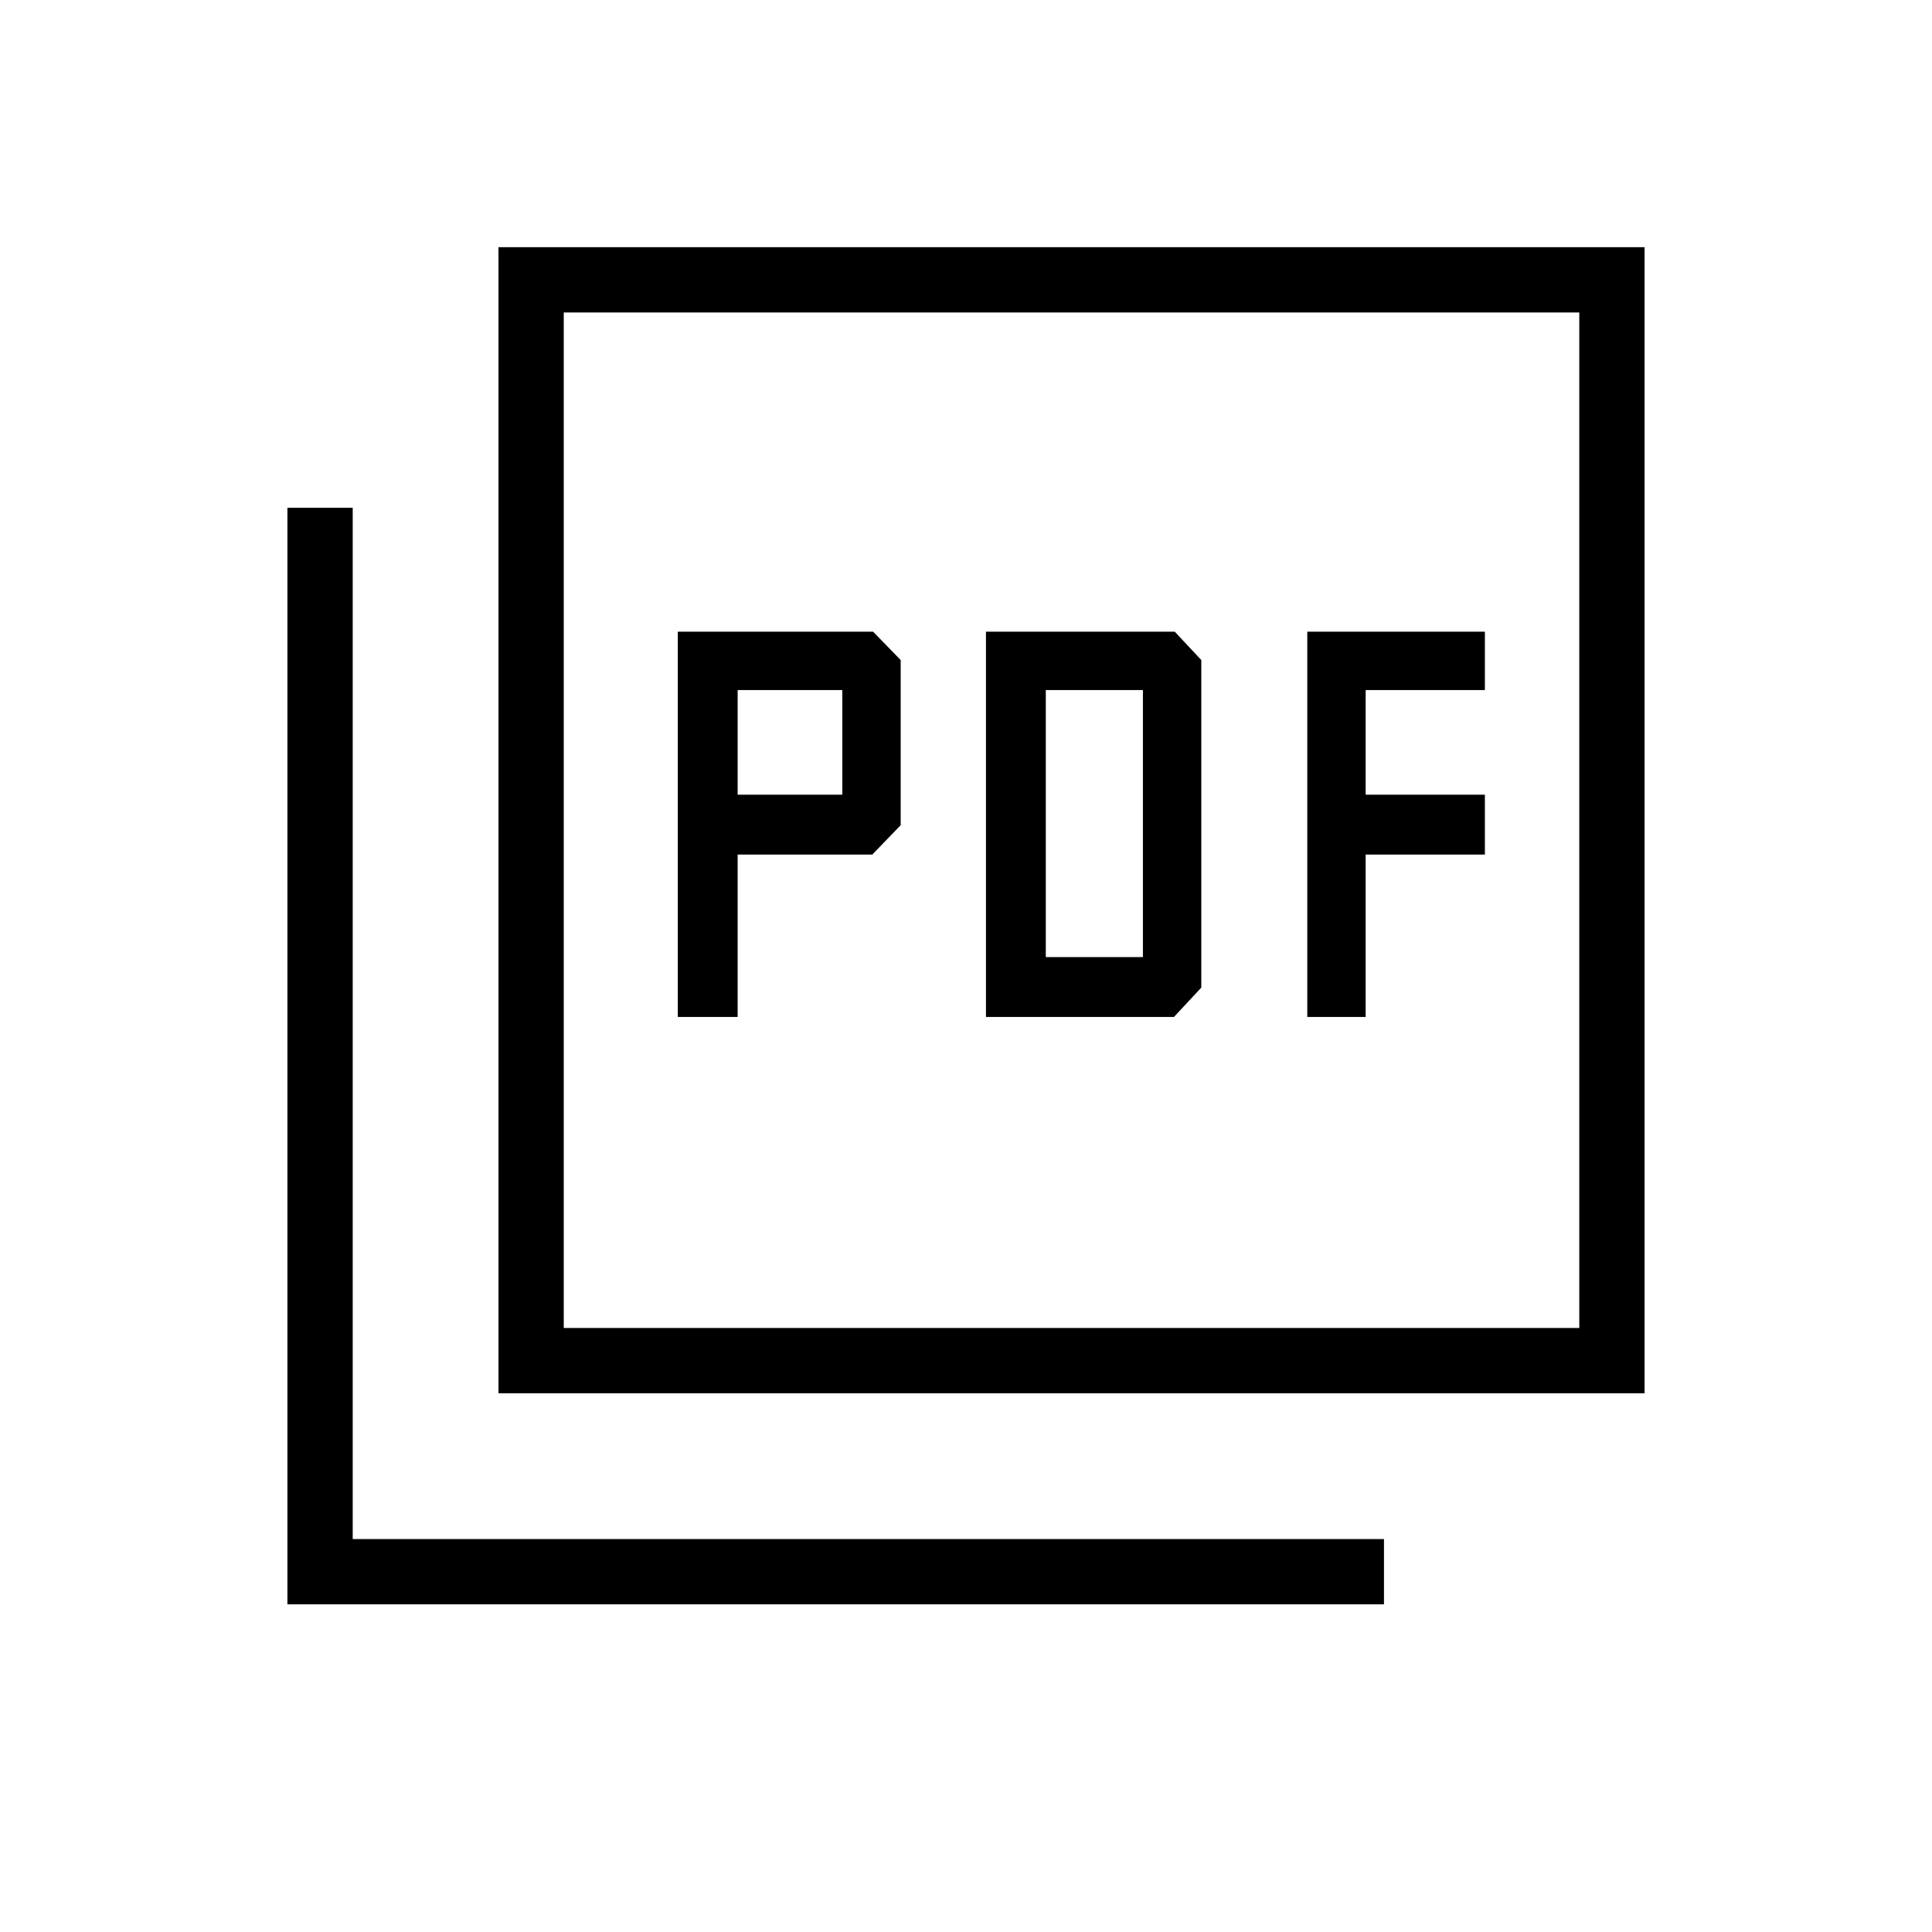 <svg xmlns="http://www.w3.org/2000/svg" height="40" viewBox="0 -960 960 960" width="40"><path d="M336.79-454.69h29.74v-80.69h66.92l14.09-14.59v-82.07l-13.73-14.09h-97.02v191.44Zm29.74-110.43v-52h52v52h-52Zm123.39 110.43h93.43l13.57-14.59v-162.76l-13.21-14.09h-93.79v191.44Zm29.73-29.73v-132.7h48.26v132.7h-48.26Zm129.93 29.73h29.01v-80.69h59.24v-29.74h-59.24v-52h59.24v-29.01h-88.25v191.44Zm-401.89 187v-569.49h569.49v569.49H247.69Zm32.44-32.44h504.61v-504.61H280.13v504.61ZM142.82-162.82v-544.87h32.44v512.43h512.43v32.44H142.82Zm137.31-641.92v504.61-504.61Z"/></svg>